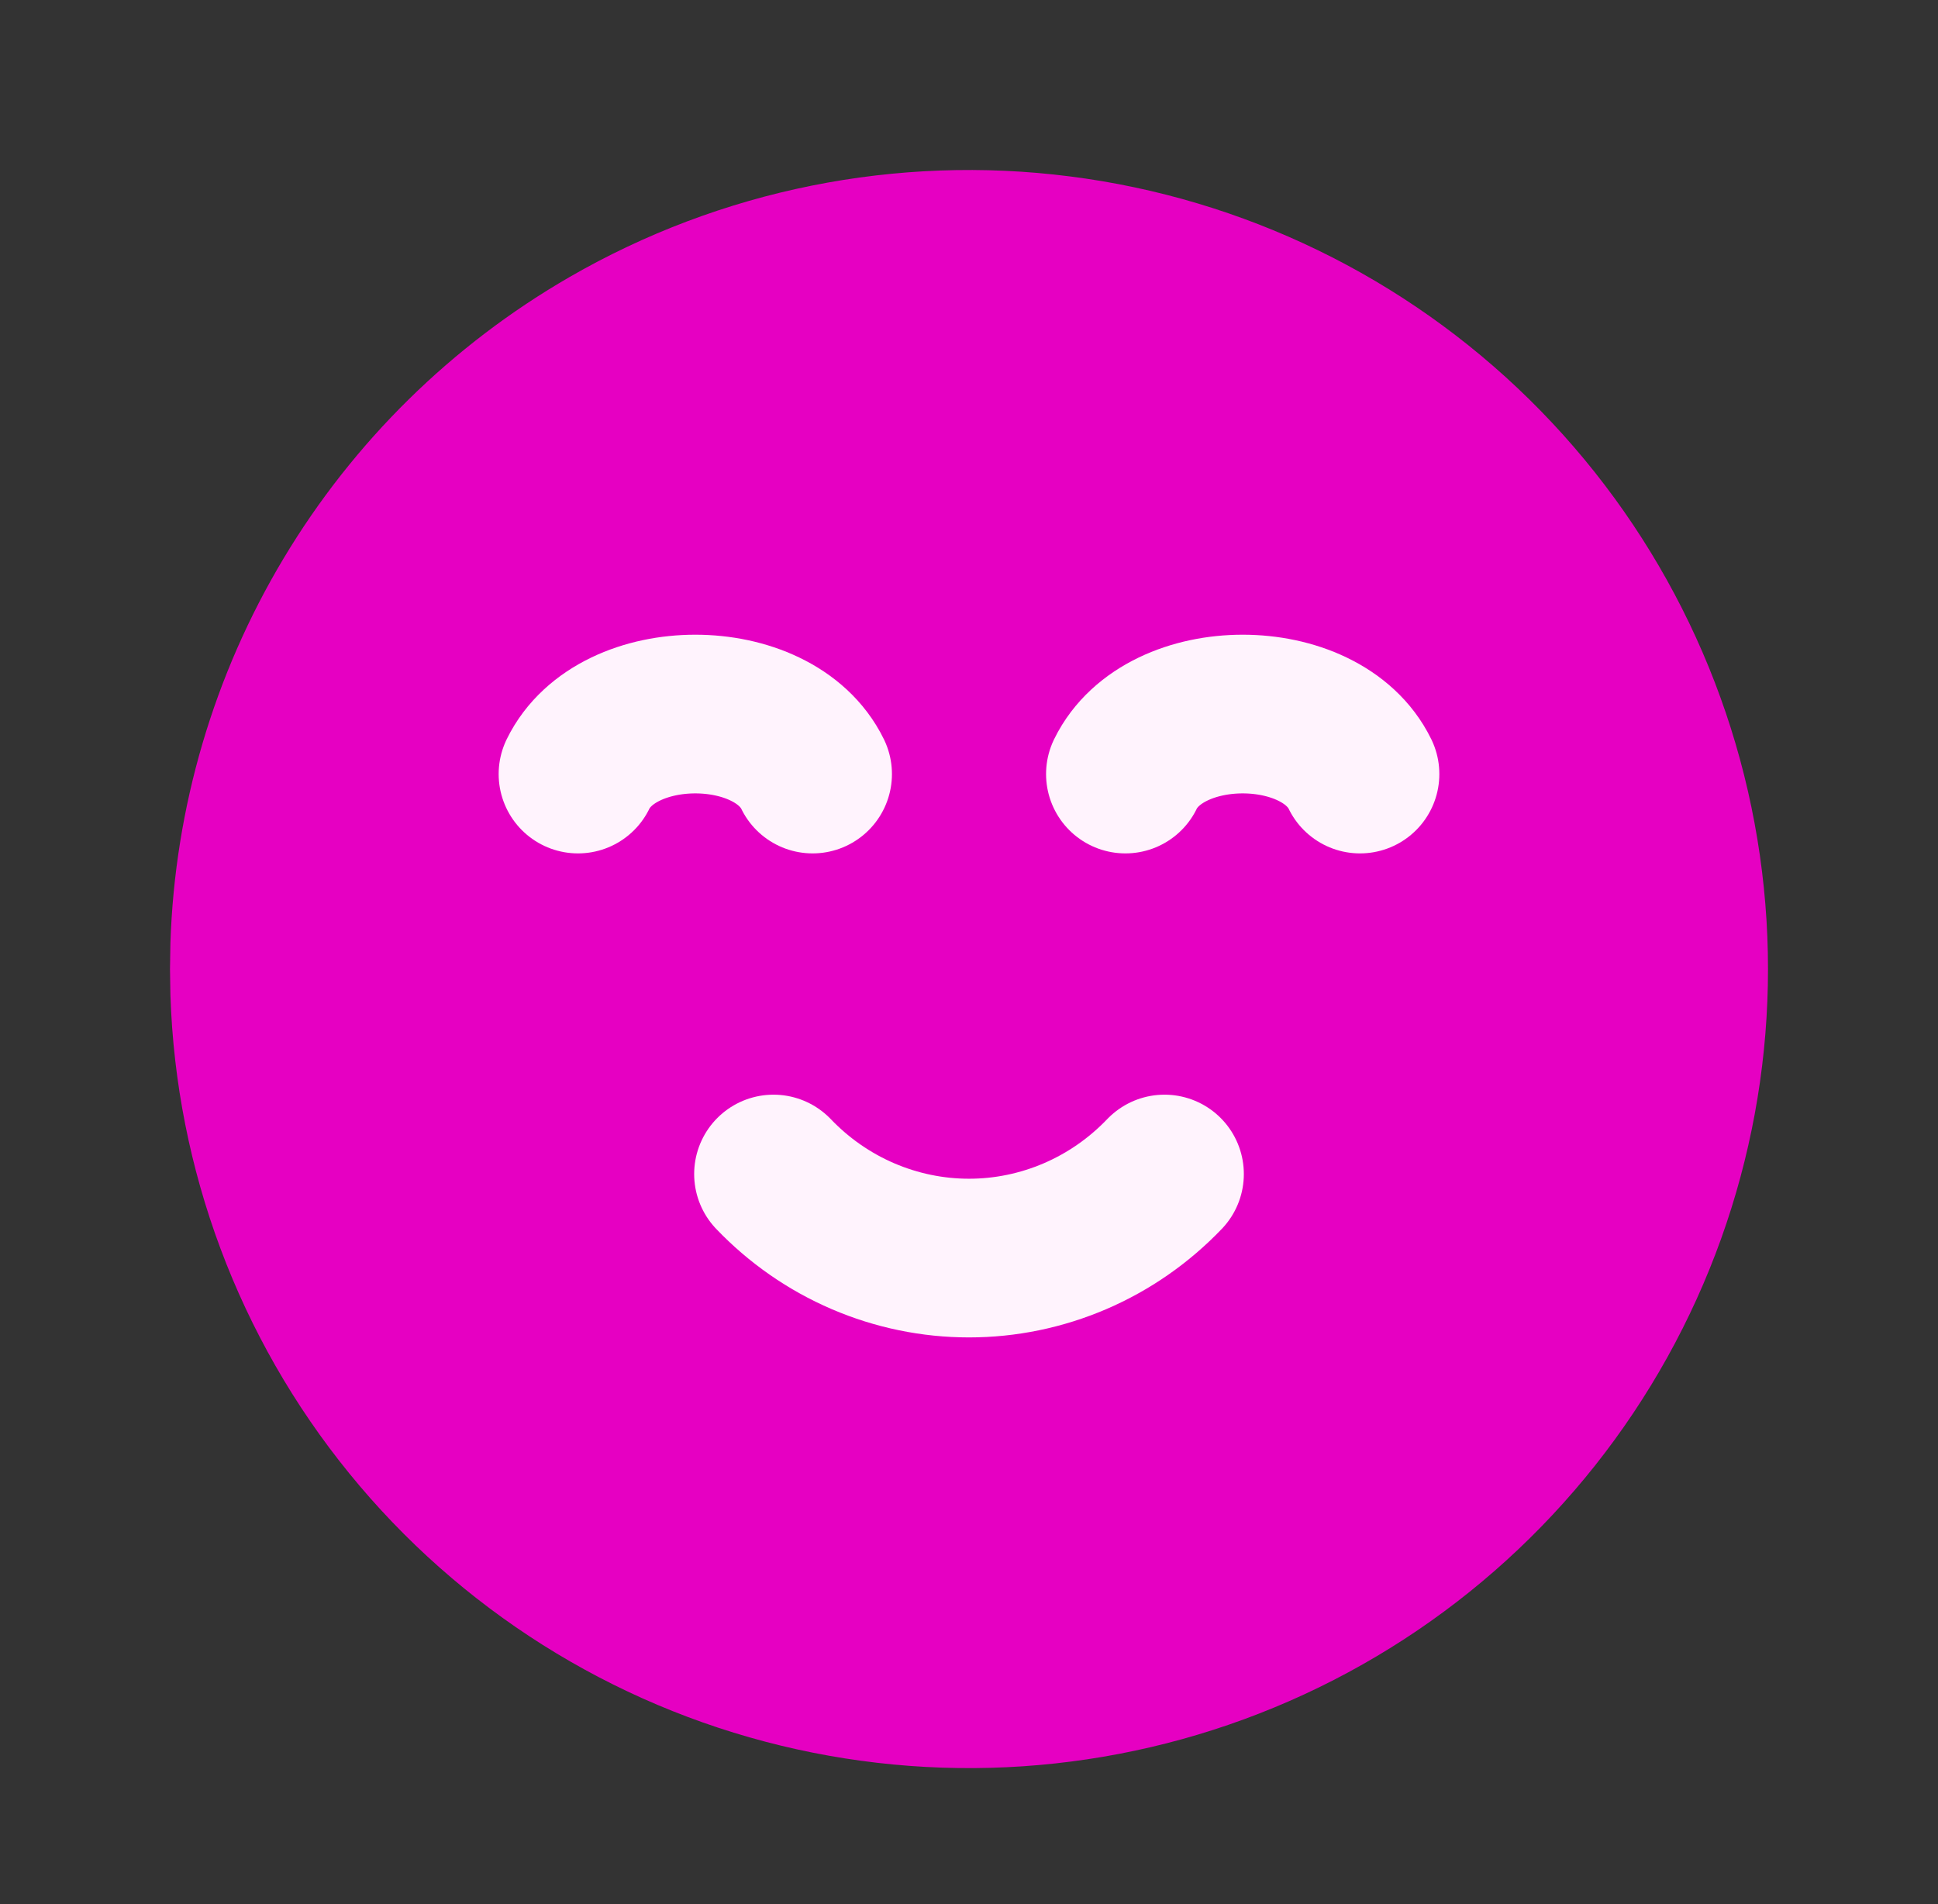 <svg width="57" height="56" viewBox="0 0 57 56" fill="none" xmlns="http://www.w3.org/2000/svg">
<rect x="0" y="0" width="57" height="56" fill="#333333" stroke="none"/>
<path d="M16.751 8.148C21.203 5.578 26.374 4.538 31.474 5.189C36.573 5.839 41.318 8.144 44.982 11.749C48.647 15.355 51.027 20.062 51.76 25.15C52.493 30.238 51.537 35.426 49.039 39.919C46.541 44.412 42.639 47.962 37.93 50.025C33.222 52.088 27.967 52.55 22.971 51.34C17.974 50.131 13.512 47.316 10.269 43.328C7.025 39.34 5.179 34.399 5.012 29.261L5 28.499L5.012 27.737C5.142 23.743 6.288 19.849 8.342 16.421C10.396 12.993 13.29 10.146 16.751 8.148Z" fill="#E600C2"/>
<path d="M23.9 22.765C22.75 20.412 18.15 20.412 17 22.765M40 22.765C38.851 20.412 34.25 20.412 33.1 22.765M34.25 34.528C33.501 35.311 32.606 35.933 31.619 36.357C30.631 36.781 29.571 37 28.5 37C27.429 37 26.369 36.781 25.381 36.357C24.394 35.933 23.499 35.311 22.75 34.528" stroke="#FFF3FD" stroke-width="4.667" stroke-linecap="round" stroke-linejoin="round"/>
</svg>

